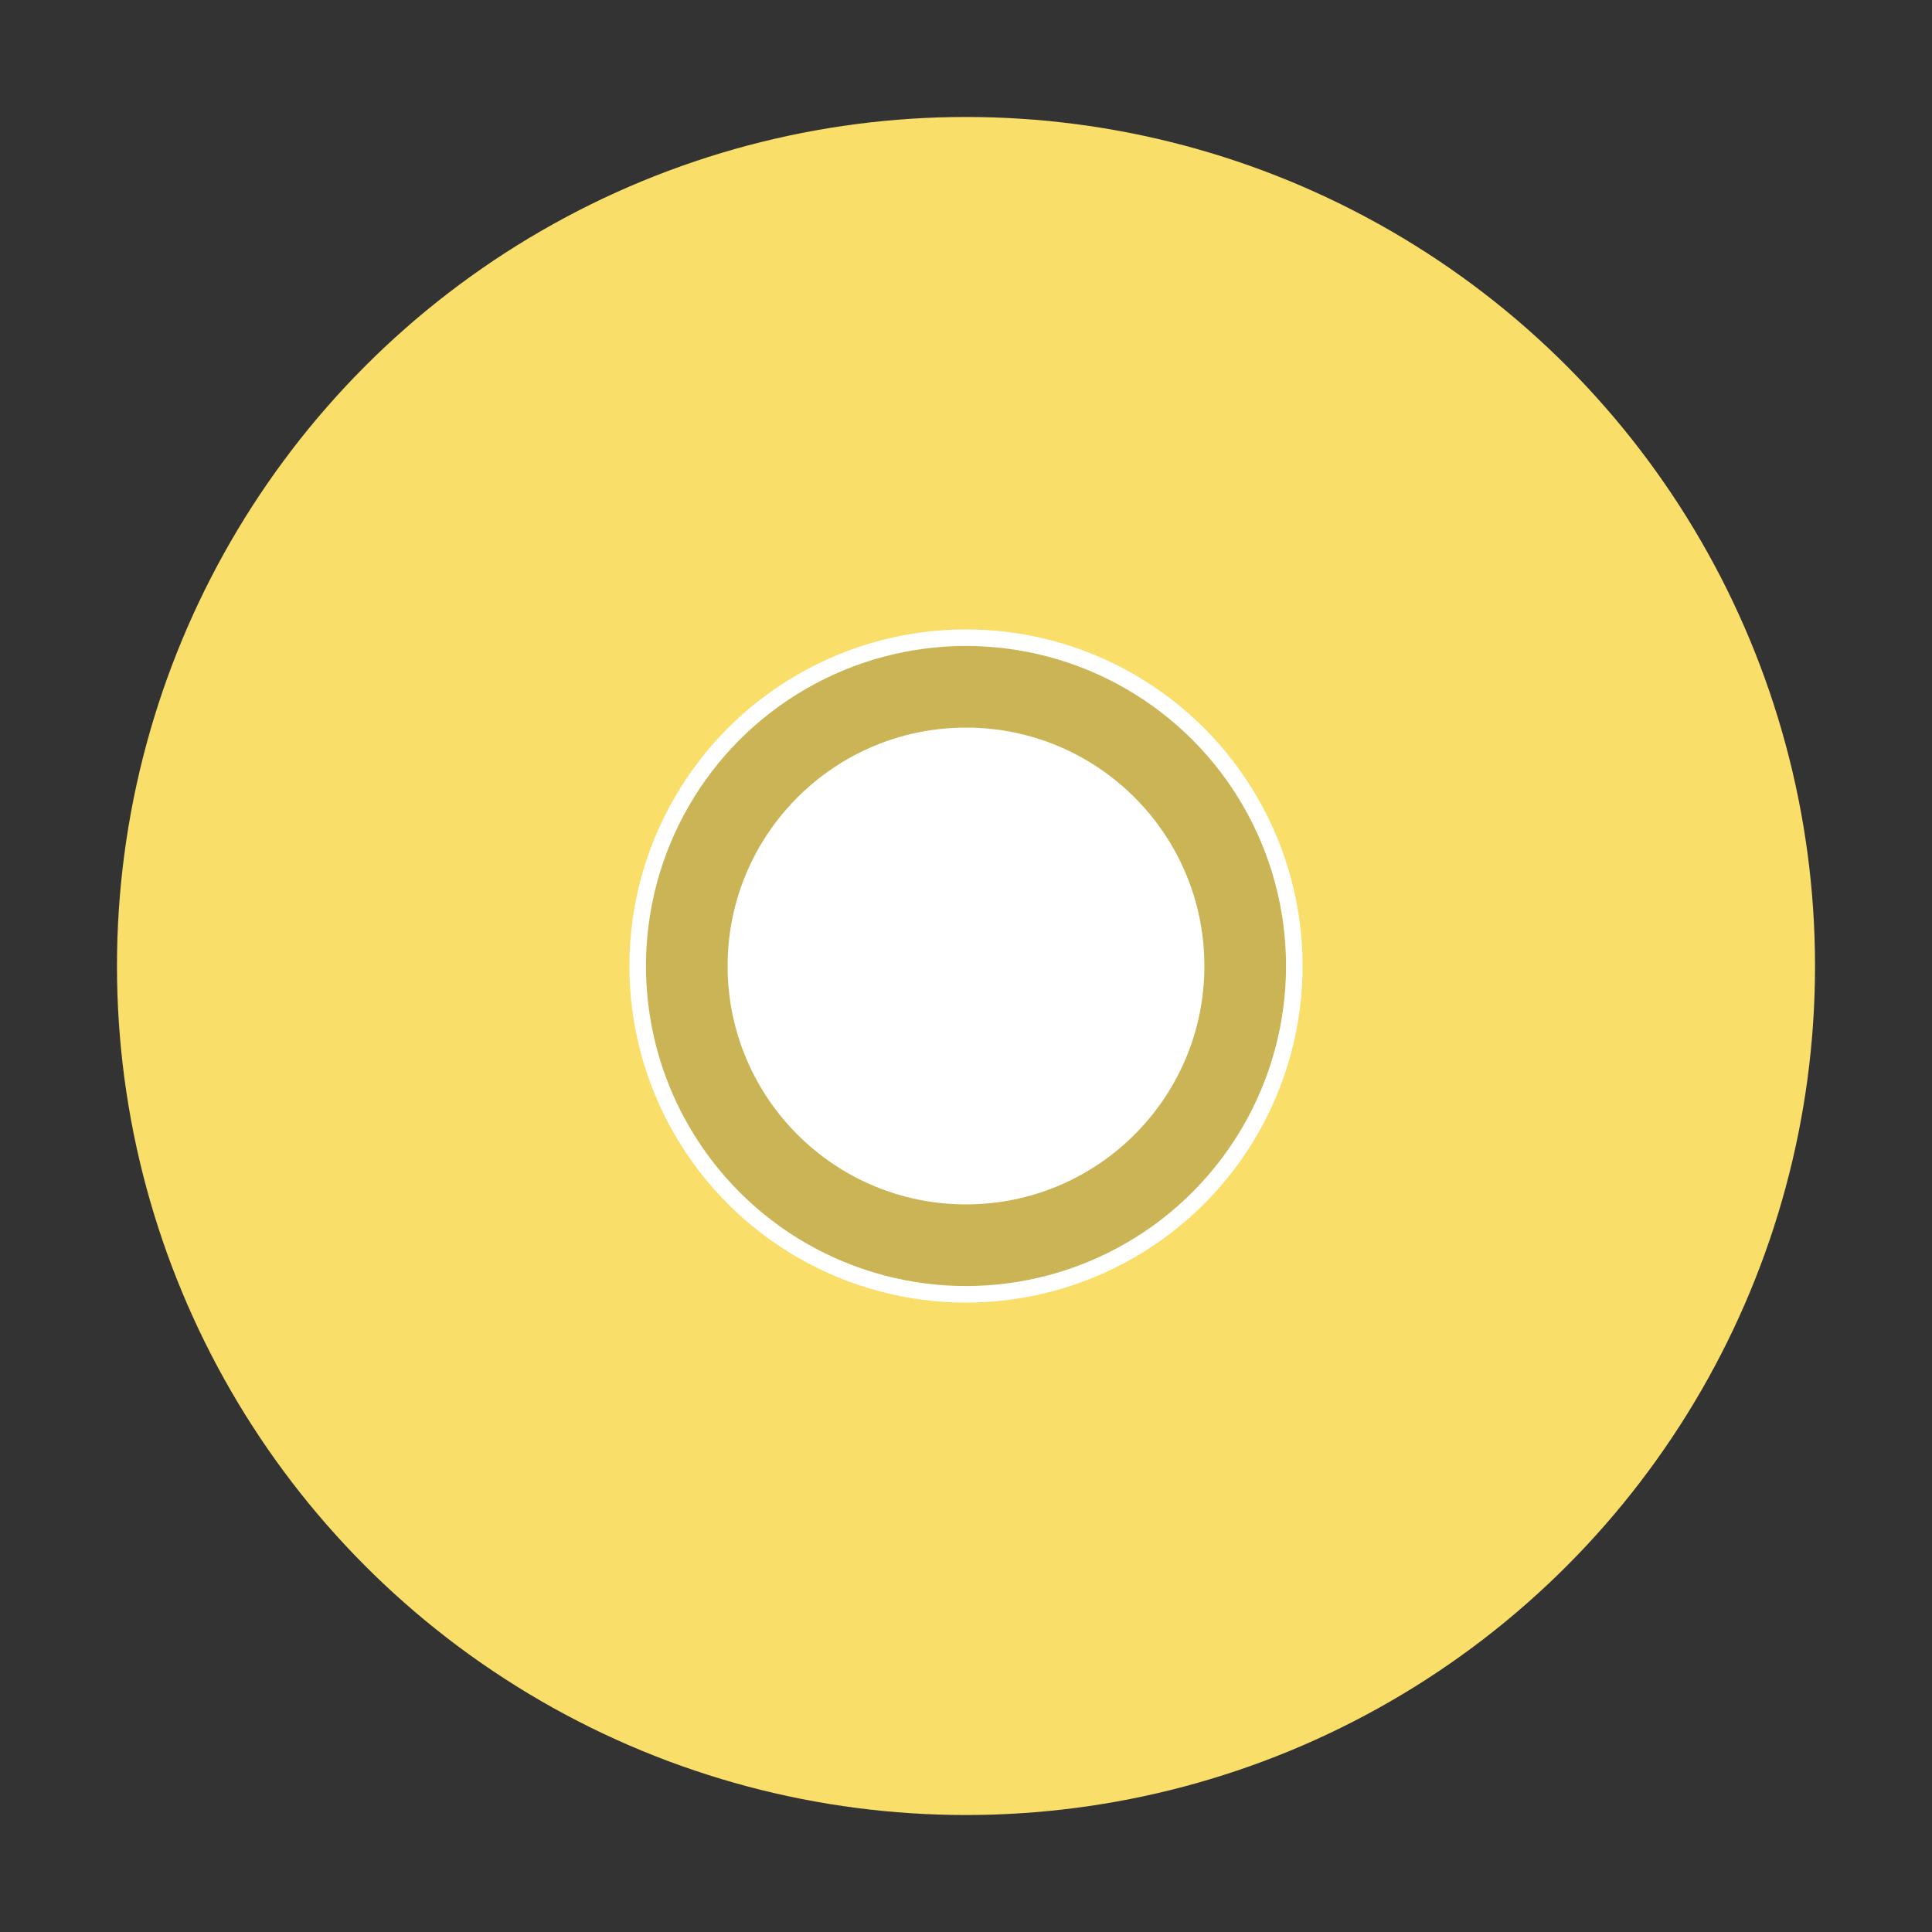 <?xml version="1.0" encoding="UTF-8" standalone="no"?>
<!-- Created with Inkscape (http://www.inkscape.org/) -->

<svg
   xmlns:dc="http://purl.org/dc/elements/1.1/"
   xmlns:cc="http://creativecommons.org/ns#"
   xmlns:rdf="http://www.w3.org/1999/02/22-rdf-syntax-ns#"
   xmlns:svg="http://www.w3.org/2000/svg"
   xmlns="http://www.w3.org/2000/svg"
   xmlns:sodipodi="http://sodipodi.sourceforge.net/DTD/sodipodi-0.dtd"
   xmlns:inkscape="http://www.inkscape.org/namespaces/inkscape"
   width="512"
   height="512"
   id="svg2"
   sodipodi:version="0.32"
   inkscape:version="0.91 r13725"
   version="1.0"
   sodipodi:docname="media-optical-mixed-cd.svg"
   inkscape:output_extension="org.inkscape.output.svg.inkscape"
   viewBox="0 0 512 512">
  <rect x="0" y="0" width="512" height="512" fill="#333333" stroke="none"/>
  <defs
     id="defs4" />
  <sodipodi:namedview
     id="base"
     pagecolor="#ffffff"
     bordercolor="#000000"
     borderopacity="1"
     inkscape:pageopacity="0.0"
     inkscape:pageshadow="2"
     inkscape:zoom="0.53982306"
     inkscape:cx="-224.50259"
     inkscape:cy="442.59301"
     inkscape:document-units="px"
     inkscape:current-layer="layer1"
     width="128px"
     height="128px"
     showgrid="true"
     inkscape:window-width="1366"
     inkscape:window-height="695"
     inkscape:window-x="-4"
     inkscape:window-y="0"
     inkscape:snap-object-midpoints="true"
     inkscape:snap-bbox="true"
     inkscape:object-paths="false"
     inkscape:window-maximized="1" />
  <g
     inkscape:label="Ebene 1"
     inkscape:groupmode="layer"
     id="layer1"
     transform="translate(0,384)">
    <circle
       style="fill:#f9de69;fill-opacity:1;fill-rule:nonzero;stroke:none;stroke-width:4.829"
       id="path5993"
       cx="256"
       cy="-128"
       r="225" />
    <circle
       style="fill:#cbb455;fill-opacity:1;fill-rule:nonzero;stroke:#ffffff;stroke-width:4.389;stroke-linejoin:miter;stroke-miterlimit:4;stroke-dasharray:none;stroke-opacity:1"
       id="path5997"
       cx="256"
       cy="-128"
       r="87.007" />
    <circle
       style="fill:#ffffff;fill-opacity:1;fill-rule:nonzero;stroke:none;stroke-width:4.313"
       id="path5999"
       cx="256"
       cy="-128"
       r="63.177" />
  </g>
</svg>
